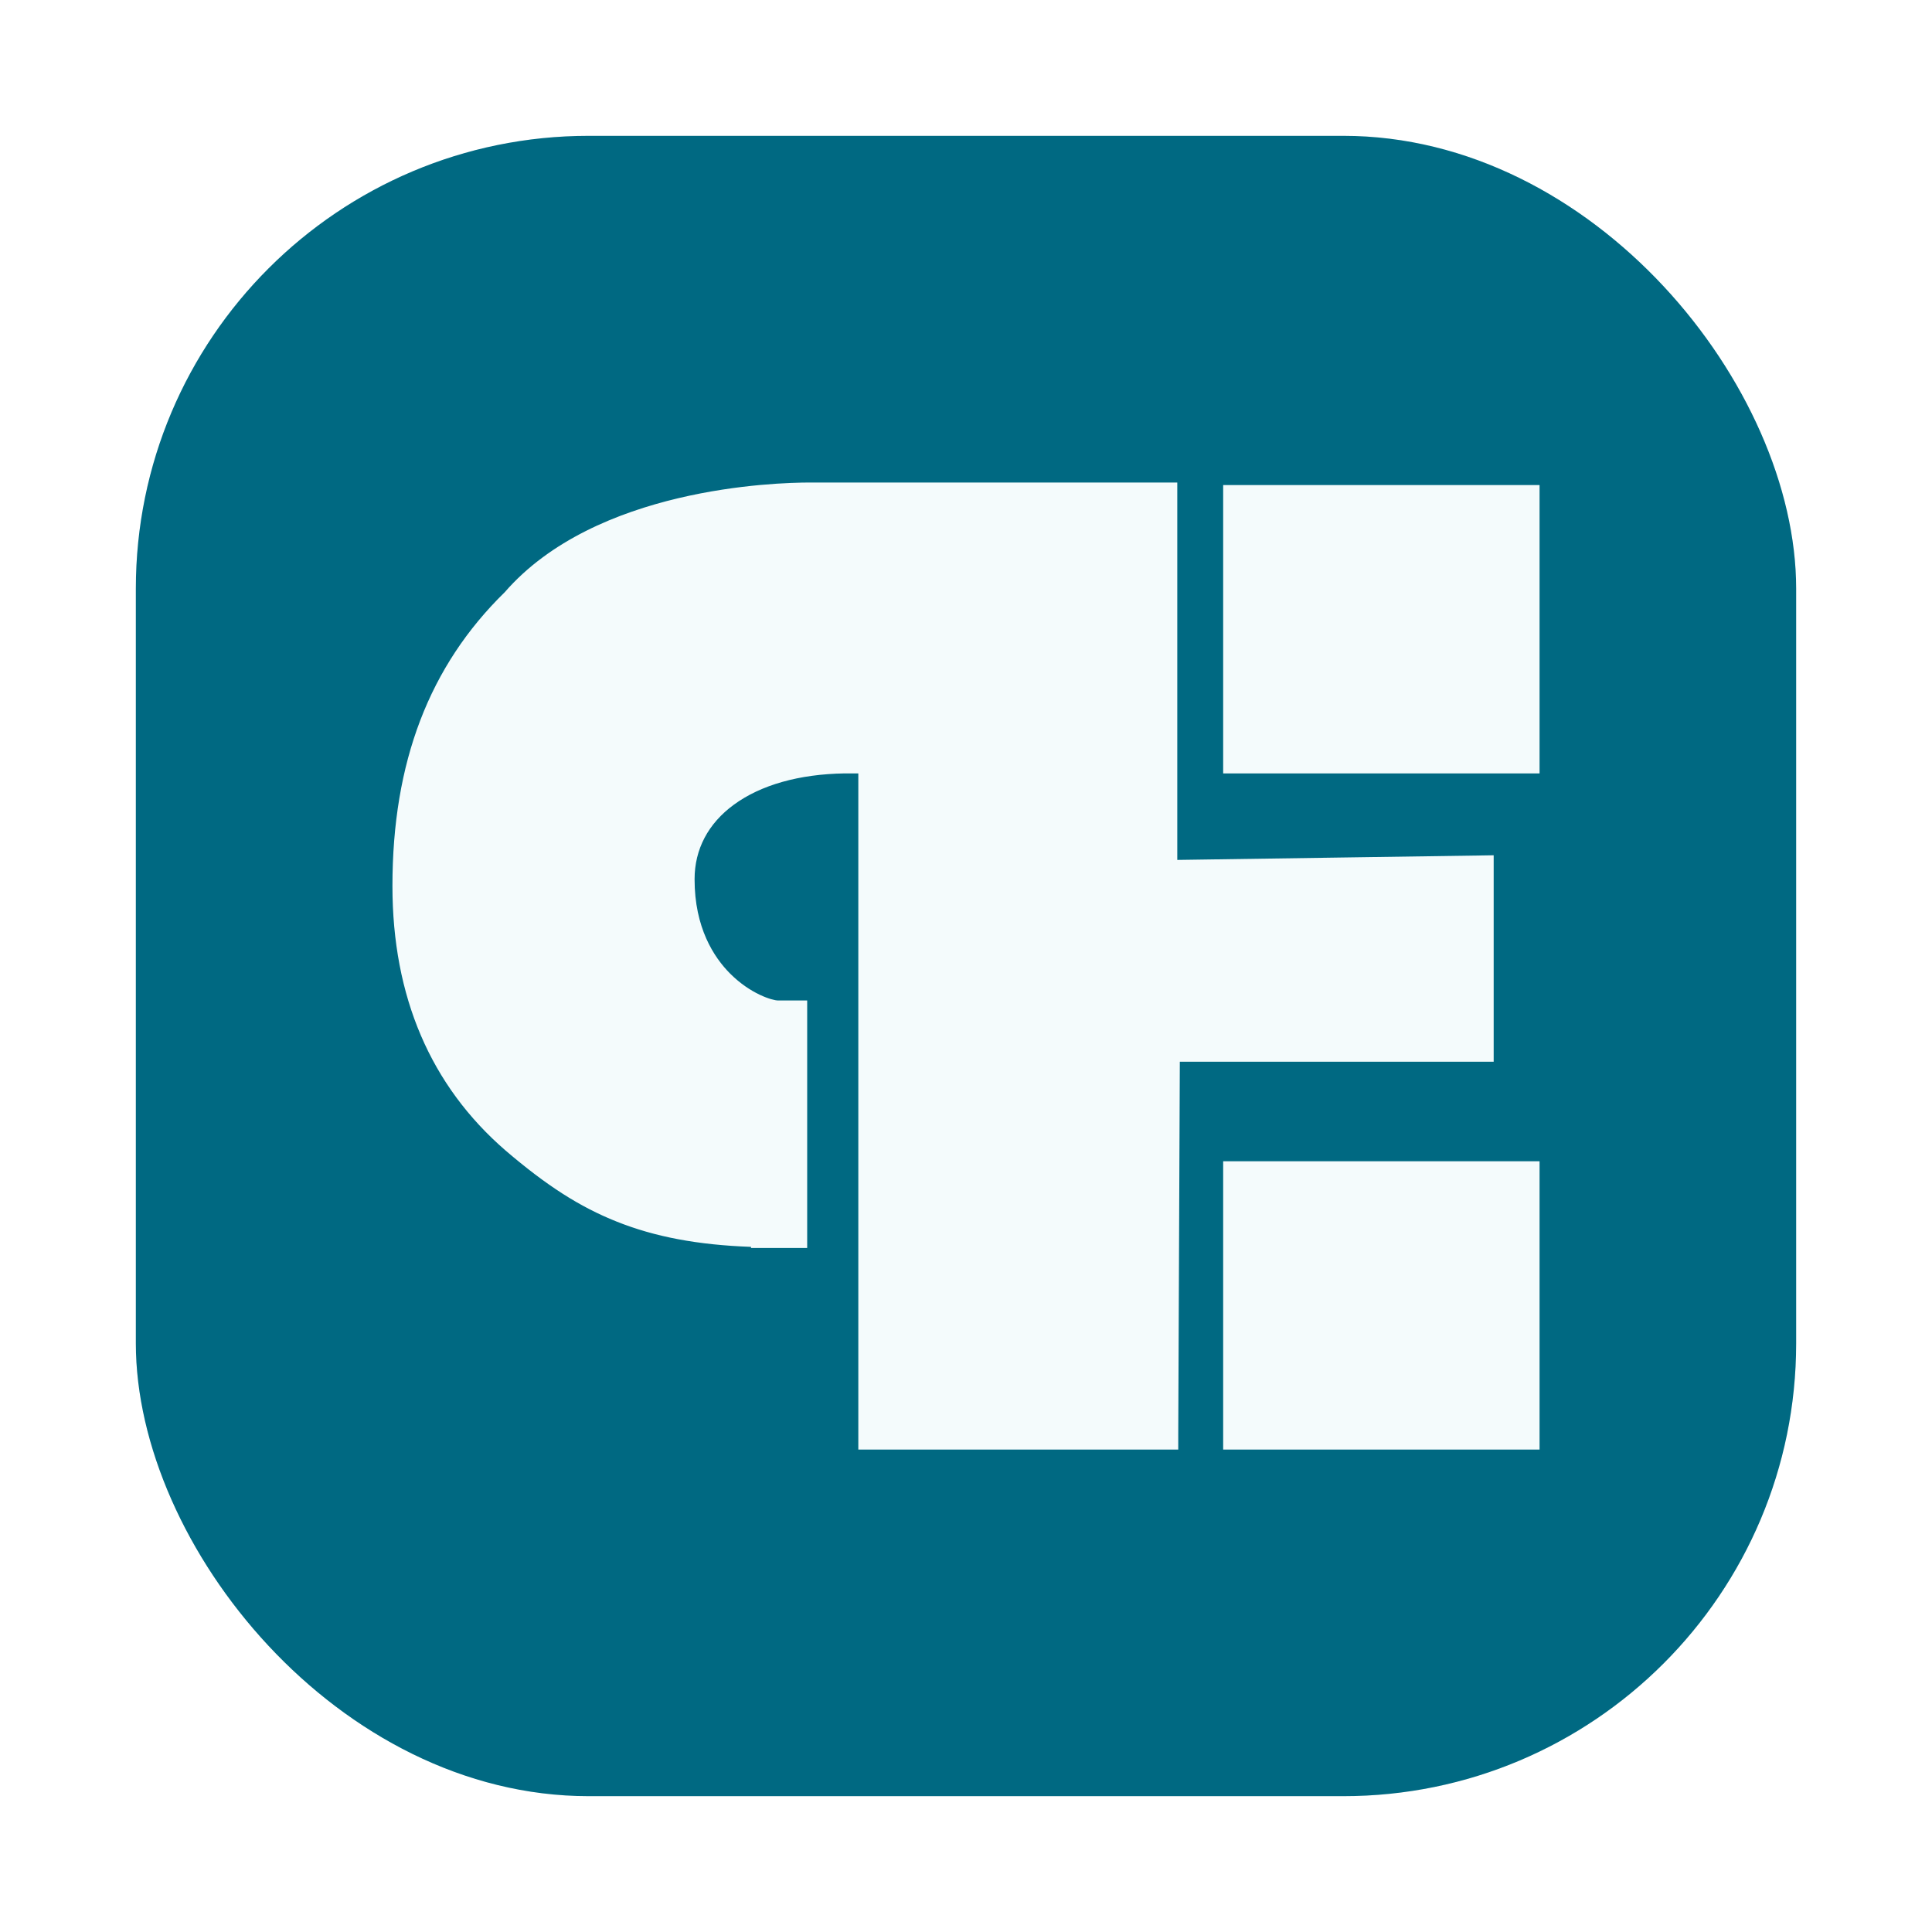 <svg id="svg25" version="1.1" viewBox="0 0 64 64" xmlns="http://www.w3.org/2000/svg">
    <defs id="defs15">
        <filter id="filter1057" x="-.027" y="-.027" width="1.054" height="1.054" color-interpolation-filters="sRGB">
            <feGaussianBlur id="feGaussianBlur7" stdDeviation="0.619"/>
        </filter>
    </defs>
    <g>
        <g id="g21" transform="translate(-72.443 -8.101)" fill="#006982" stroke-linecap="round" stroke-width="0">
            <rect id="rect17" x="76.943" y="12.601" width="55" height="55" ry="15" filter="url(#filter1057)" opacity=".3"/>
            <rect id="rect19" x="76.943" y="12.601" width="55" height="55" ry="15"/>
        </g>
        <path id="path202" d="m40.771 47.764v-9.044h9.974v9.044zm-12.087 0v-22.399h-0.714c-1.554 0.023-2.874 0.399-3.815 1.087-0.915 0.67-1.401 1.594-1.402 2.671 0 1.696 0.676 2.735 1.251 3.308 0.728 0.729 1.505 0.965 1.768 0.965h0.714v7.692h-1.352v-0.03c-3.936-0.098-5.938-1.183-8.216-3.136-2.431-2.102-3.662-4.987-3.662-8.573 0-4.036 1.193-7.162 3.646-9.556 2.93-3.388 8.786-3.557 9.931-3.557h11.91v12.51l10.481-0.155v6.325h-10.397l-0.051 12.848zm12.087-22.399v-9.044h9.974v9.044z" fill="#f4fbfc"/>
        <path id="path204" d="m26.834 16.49h11.656v12.51l10.481-0.154v5.817h-10.397l-0.05 12.848h-9.586v-22.399h-0.968c-3.281 0.048-5.466 1.644-5.47 4.011-0.006 3.361 2.545 4.528 3.273 4.528h0.461v7.185h-0.845v-0.025c-3.973-0.056-5.984-1.091-8.305-3.08-2.372-2.053-3.574-4.877-3.574-8.382 0-3.966 1.17-7.037 3.578-9.382 2.542-2.946 7.559-3.476 9.746-3.476m23.659 0.085v8.537h-9.467v-8.537zm0 22.399v8.537h-9.467v-8.537zm-23.659-22.991c-1.164 0-7.109 0.175-10.115 3.635-2.5 2.444-3.719 5.627-3.719 9.731 0 3.664 1.261 6.612 3.749 8.764 1.357 1.161 2.455 1.865 3.677 2.352 1.268 0.507 2.693 0.775 4.453 0.838v0.037h1.86v-8.199h-0.964c-0.187 0-0.91-0.211-1.589-0.891-0.538-0.539-1.179-1.521-1.177-3.127 0-0.992 0.451-1.845 1.299-2.466 0.896-0.657 2.165-1.014 3.668-1.038h0.457v22.399h10.598v-0.507l0.052-12.341h10.397v-6.839l-0.515 0.008-9.966 0.146v-12.502zm24.166 0.085h-10.481v9.551h10.481zm0 22.399h-10.481v9.551h10.481z" fill="#f4fbfc"/>
    </g>
</svg>

